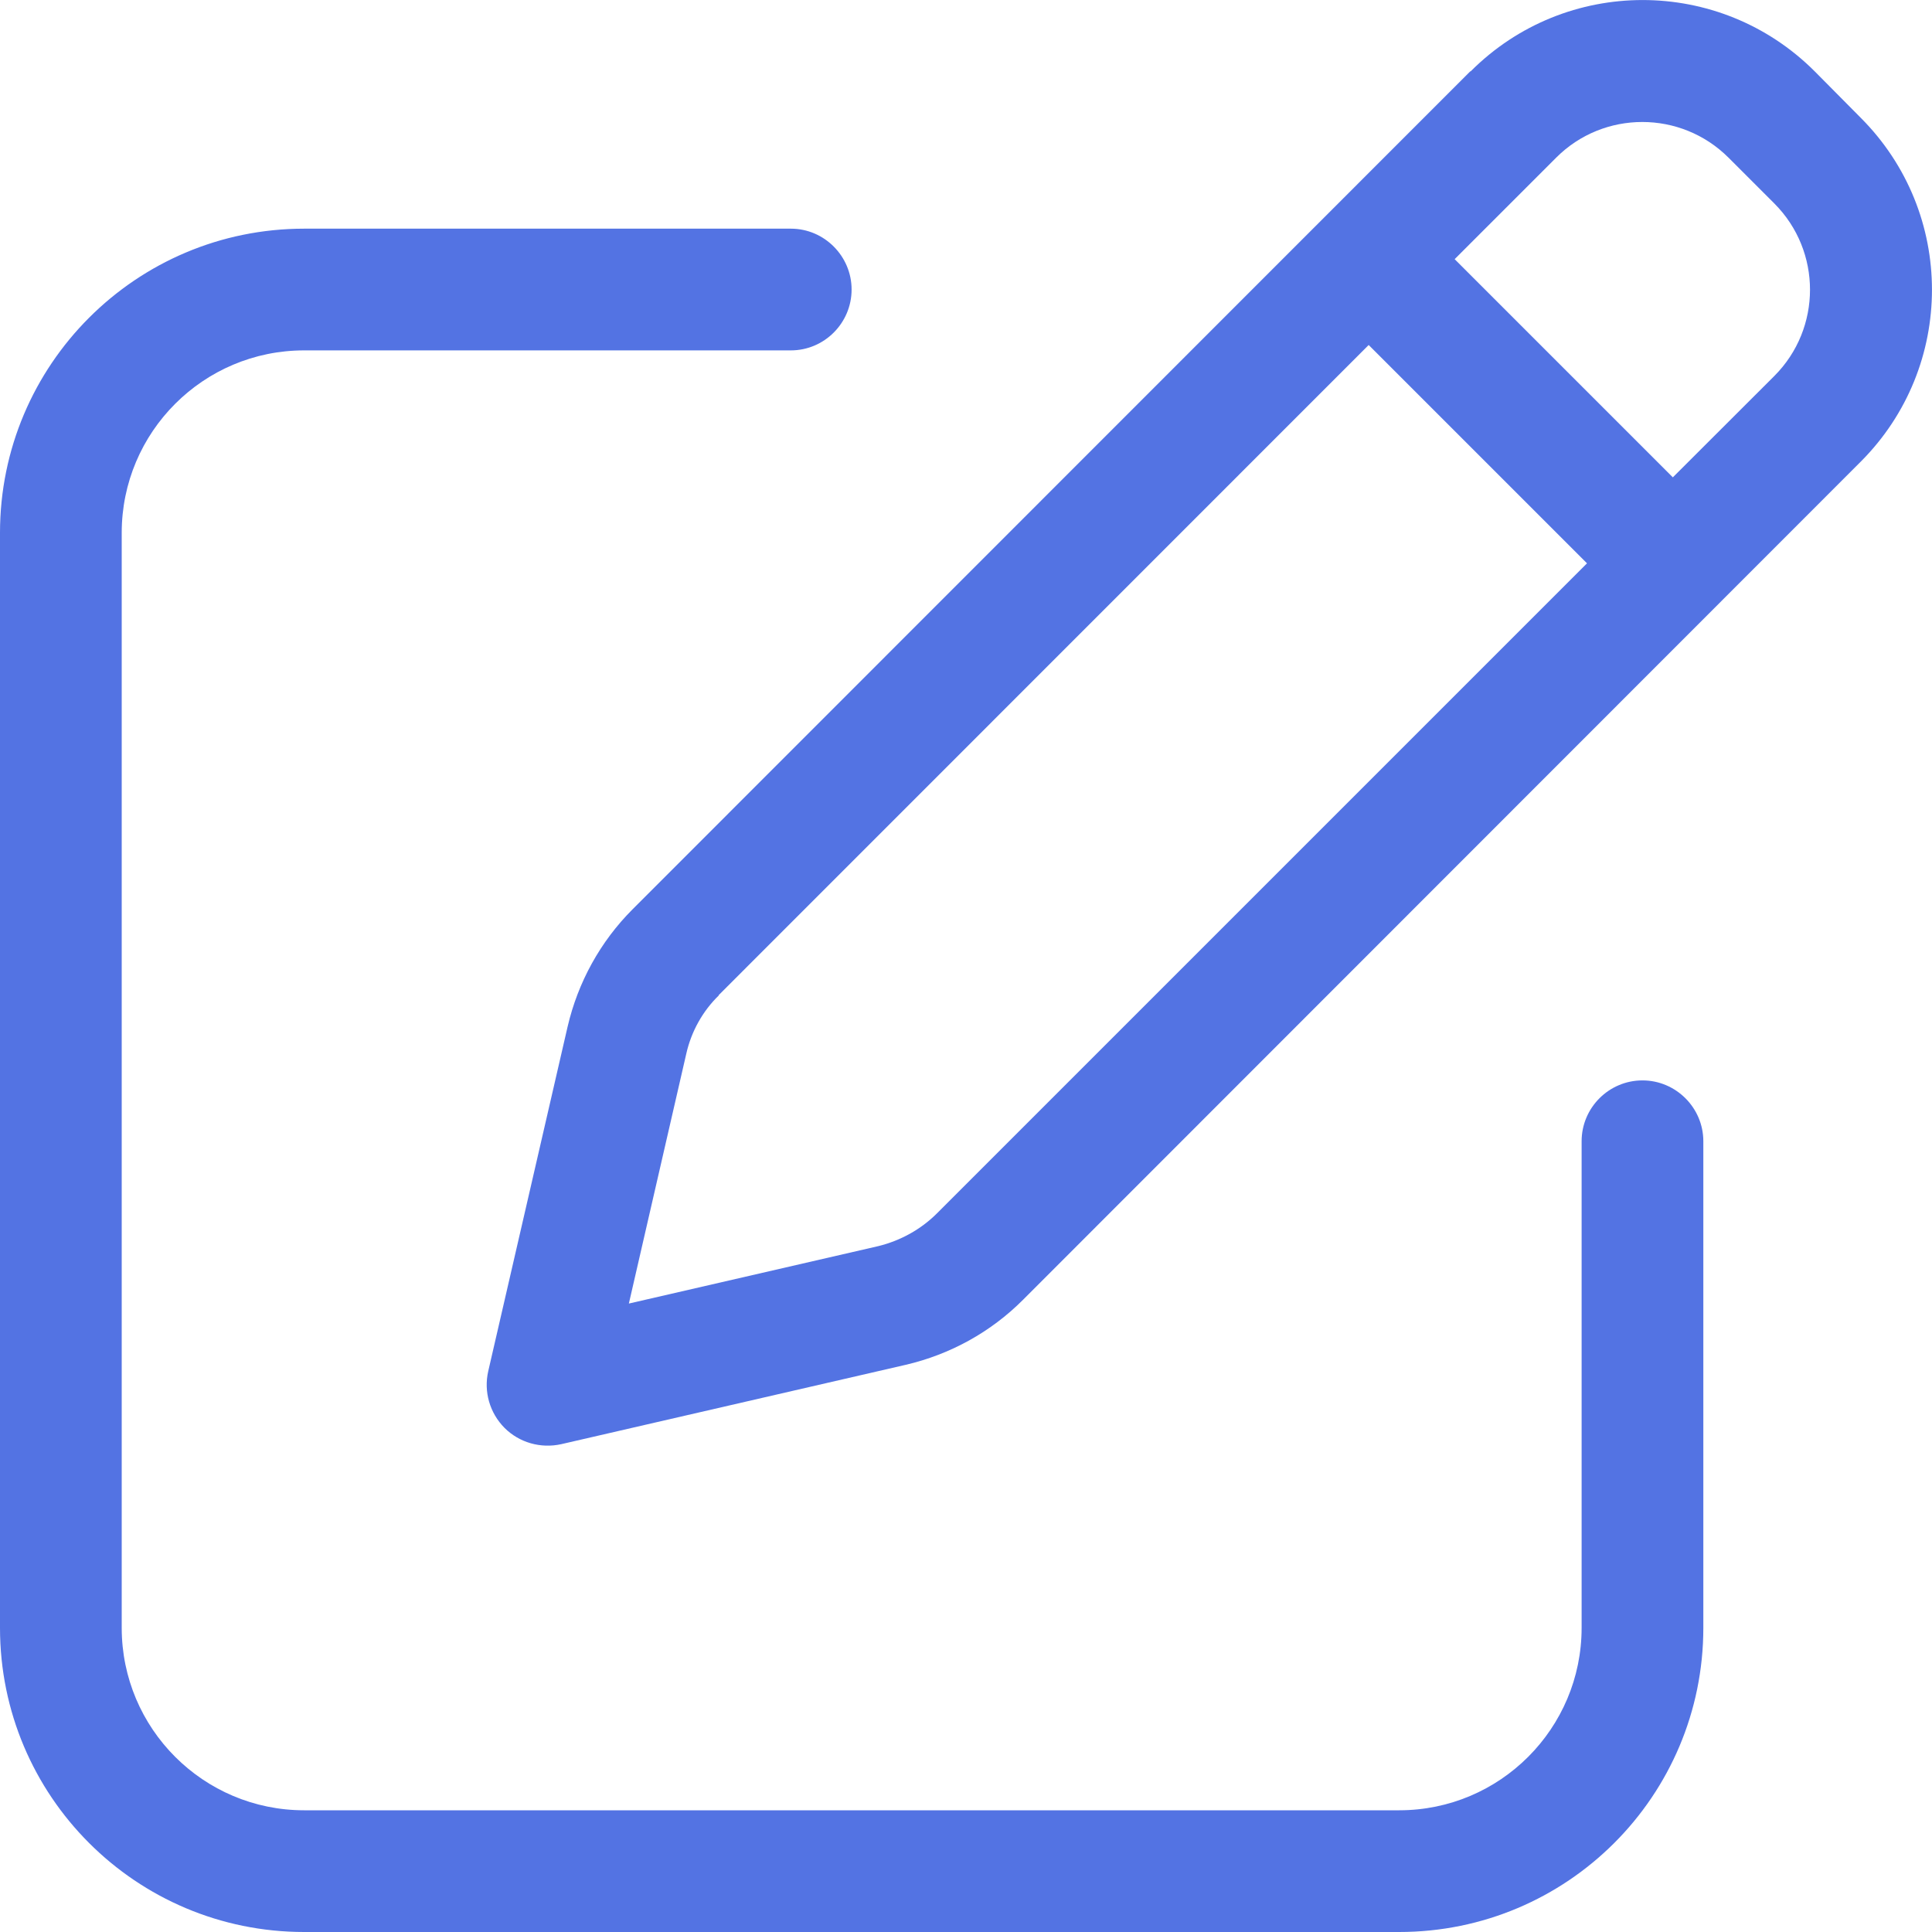 <svg width="14" height="14" viewBox="0 0 14 14" fill="none" xmlns="http://www.w3.org/2000/svg">
<path d="M12.525 1.142L12.858 1.475C13.202 1.82 13.202 2.379 12.858 2.724L12.122 3.459L10.541 1.878L11.277 1.142C11.621 0.798 12.18 0.798 12.525 1.142ZM5.207 7.212L9.918 2.5L11.5 4.082L6.789 8.793C6.673 8.909 6.524 8.991 6.364 9.03L4.557 9.446L4.973 7.636C5.009 7.476 5.091 7.327 5.21 7.212H5.207ZM10.654 0.517L4.584 6.589C4.35 6.823 4.188 7.118 4.113 7.44L3.538 9.936C3.504 10.085 3.549 10.239 3.656 10.347C3.763 10.454 3.918 10.498 4.067 10.465L6.563 9.89C6.885 9.815 7.18 9.653 7.414 9.418L13.483 3.346C14.172 2.657 14.172 1.542 13.483 0.853L13.15 0.517C12.461 -0.172 11.345 -0.172 10.657 0.517H10.654ZM2.204 1.657C0.986 1.657 0 2.644 0 3.861V11.796C0 13.014 0.986 14 2.204 14H10.139C11.357 14 12.343 13.014 12.343 11.796V8.27C12.343 8.027 12.144 7.829 11.902 7.829C11.659 7.829 11.461 8.027 11.461 8.27V11.796C11.461 12.526 10.869 13.118 10.139 13.118H2.204C1.474 13.118 0.882 12.526 0.882 11.796V3.861C0.882 3.131 1.474 2.539 2.204 2.539H5.731C5.973 2.539 6.171 2.341 6.171 2.098C6.171 1.856 5.973 1.657 5.731 1.657H2.204Z" fill="#5373E3"/>
</svg>
